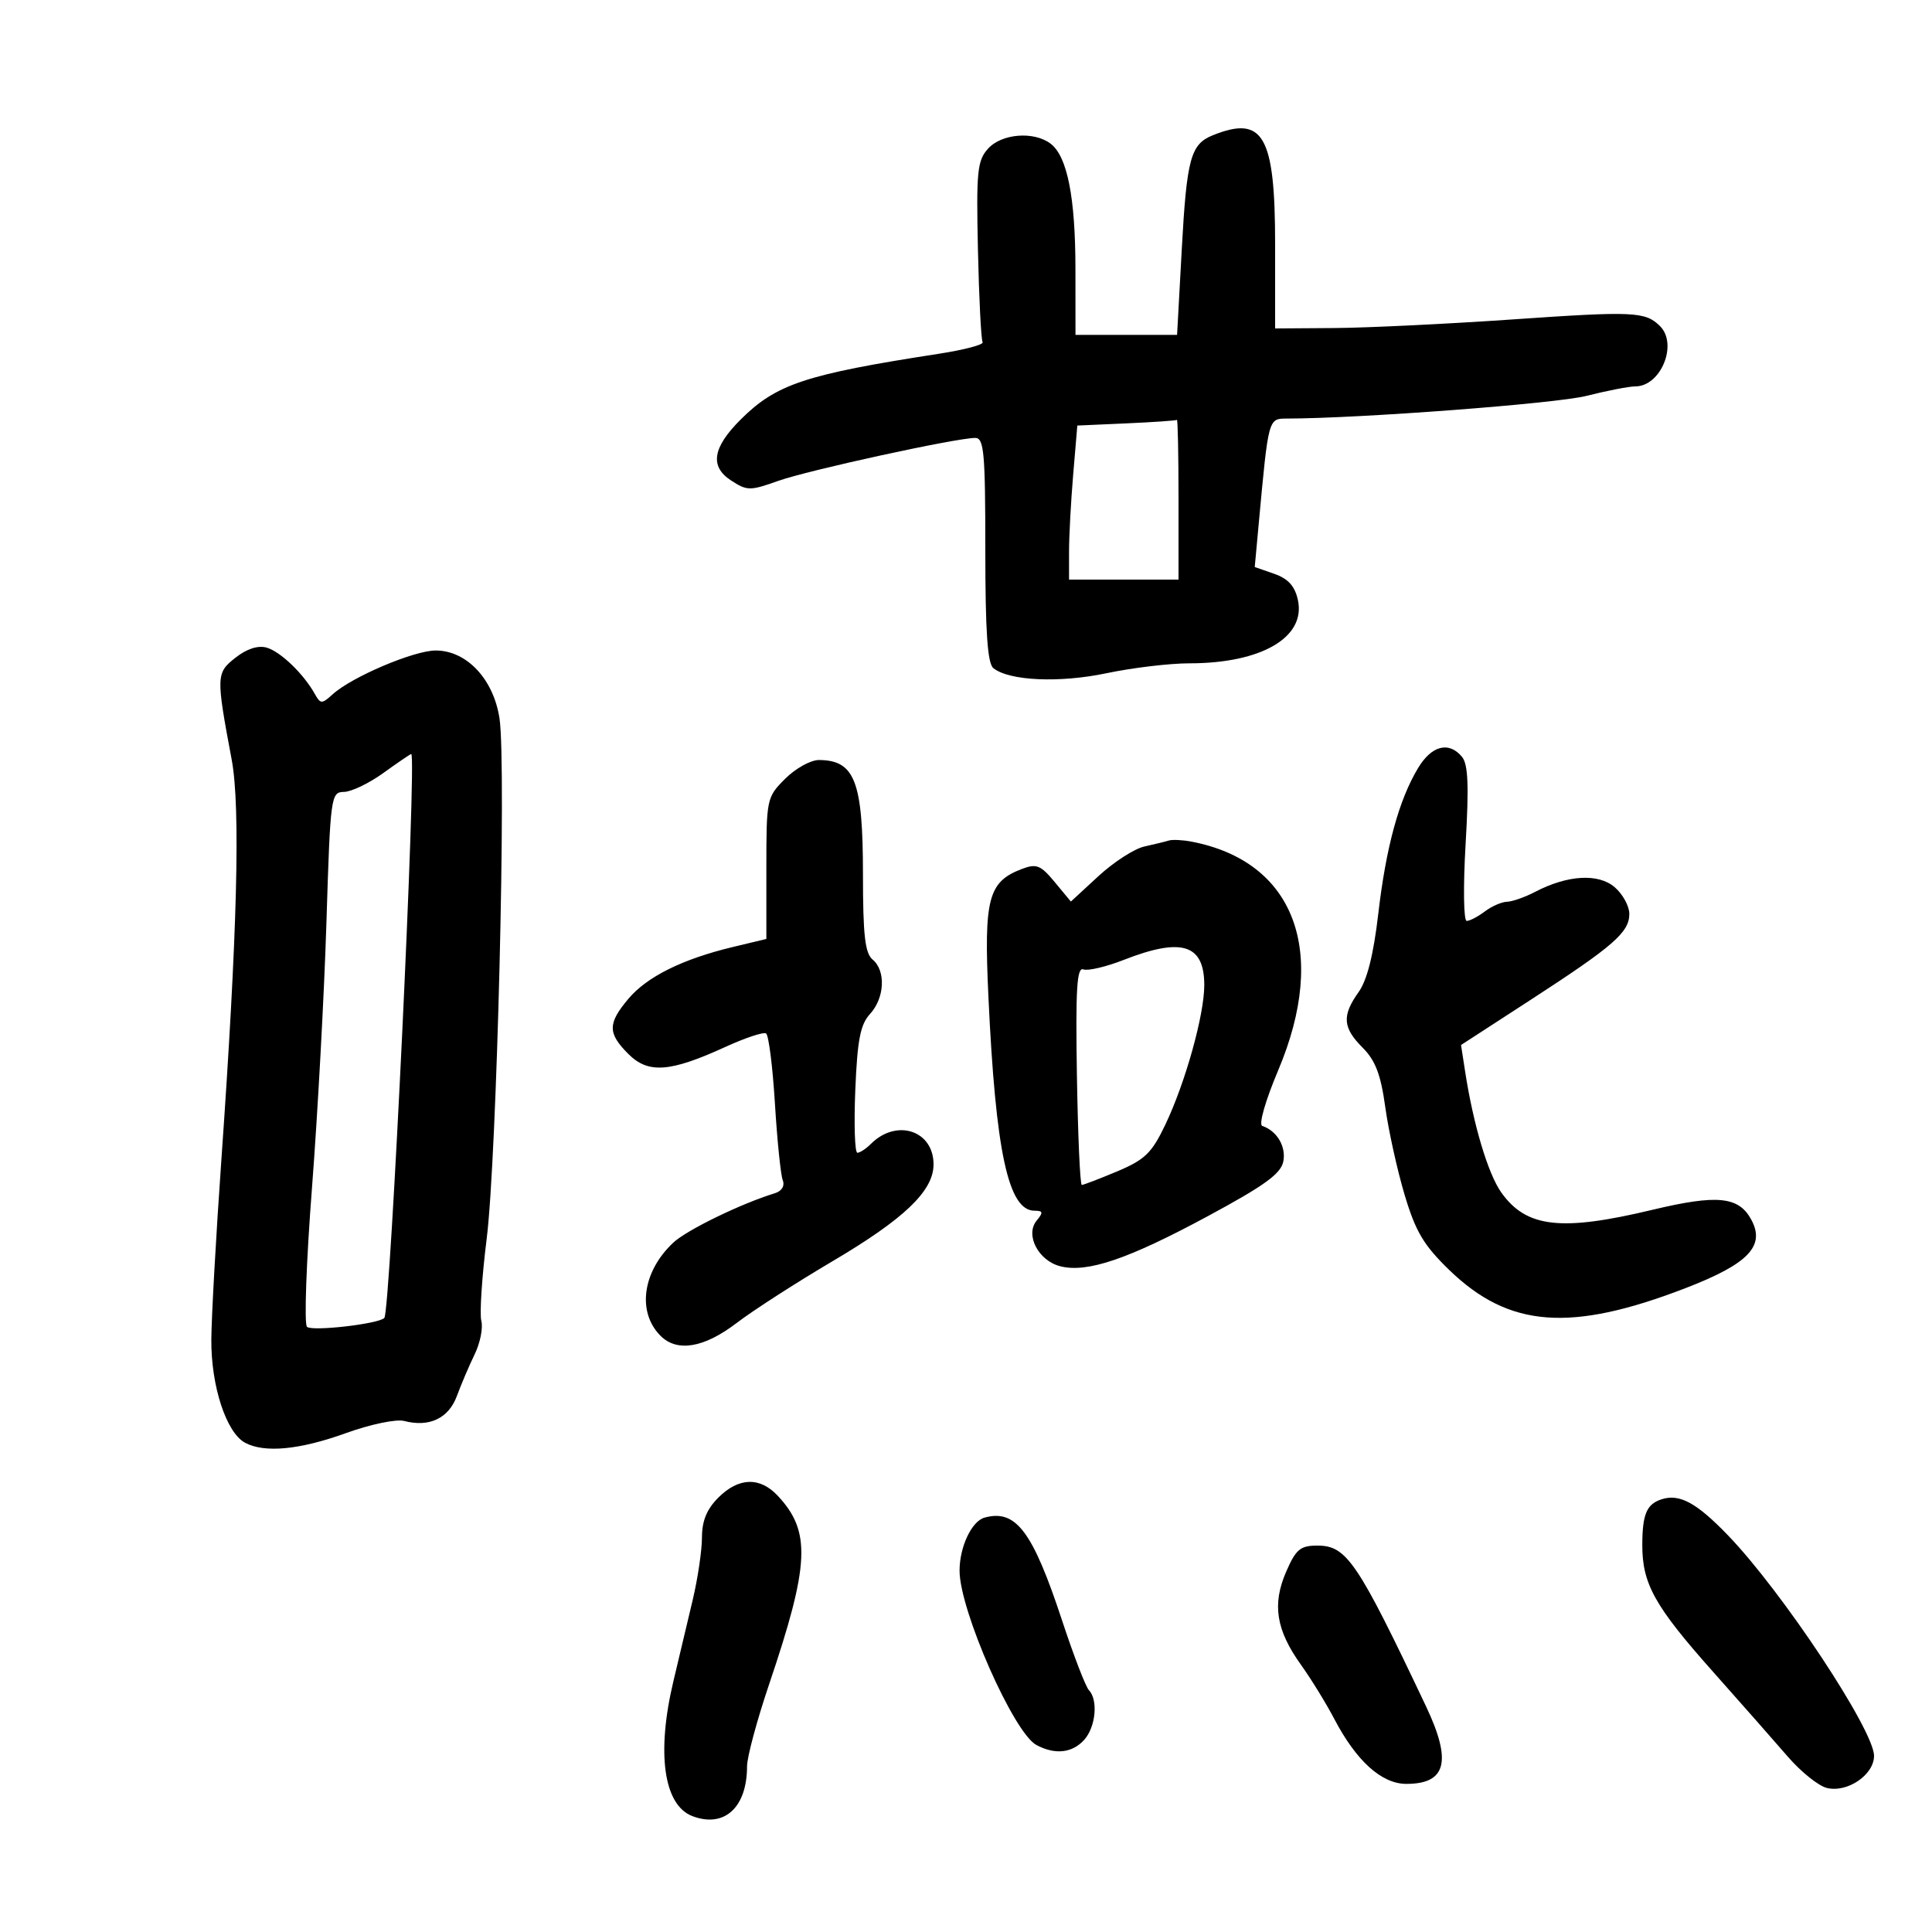 <svg xmlns="http://www.w3.org/2000/svg" width="300" height="300" viewBox="0 0 300 300" version="1.1">
	<path d="M 188.315 21.007 C 184.879 22.392, 184.276 24.615, 183.502 38.750 L 182.777 52 174.888 52 L 167 52 166.994 41.750 C 166.988 30.643, 165.727 24.280, 163.143 22.314 C 160.552 20.343, 155.549 20.736, 153.431 23.077 C 151.750 24.934, 151.584 26.595, 151.854 38.799 C 152.020 46.304, 152.347 52.753, 152.581 53.131 C 152.814 53.508, 149.742 54.322, 145.753 54.938 C 125.036 58.138, 120.510 59.644, 114.976 65.178 C 110.651 69.503, 110.191 72.424, 113.493 74.588 C 116.003 76.232, 116.441 76.238, 120.831 74.676 C 125.504 73.014, 148.491 68, 151.436 68 C 152.795 68, 153 70.283, 153 85.378 C 153 98.082, 153.336 103.023, 154.250 103.751 C 156.733 105.730, 164.515 106.075, 171.857 104.530 C 175.858 103.689, 181.637 103, 184.699 103 C 195.887 103, 202.808 98.954, 201.535 93.158 C 201.061 91, 200.022 89.855, 197.855 89.099 L 194.836 88.047 195.460 81.273 C 196.973 64.857, 196.935 65, 199.844 64.995 C 211.183 64.973, 241.612 62.669, 246.331 61.475 C 249.538 60.664, 252.955 60, 253.926 60 C 257.908 60, 260.589 53.426, 257.750 50.623 C 255.481 48.381, 253.663 48.299, 235 49.592 C 224.825 50.297, 212.338 50.902, 207.250 50.937 L 198 51 198 37.965 C 198 21.039, 196.174 17.841, 188.315 21.007 M 174.893 65.741 L 167.287 66.079 166.643 73.690 C 166.290 77.877, 166 83.259, 166 85.651 L 166 90 174.500 90 L 183 90 183 77.500 C 183 70.625, 182.887 65.091, 182.750 65.201 C 182.613 65.312, 179.077 65.555, 174.893 65.741 M 36.566 102.127 C 33.550 104.499, 33.535 104.924, 35.983 118 C 37.358 125.348, 36.848 145.088, 34.381 180 C 33.546 191.825, 32.841 204.425, 32.815 208 C 32.762 215.207, 35.135 222.467, 38.055 224.029 C 41.081 225.649, 46.522 225.130, 53.715 222.535 C 57.526 221.160, 61.527 220.325, 62.759 220.647 C 66.658 221.667, 69.668 220.239, 70.947 216.763 C 71.607 214.968, 72.848 212.060, 73.704 210.301 C 74.560 208.542, 75.026 206.208, 74.741 205.116 C 74.455 204.024, 74.830 198.263, 75.575 192.315 C 77.153 179.711, 78.654 118.803, 77.565 111.569 C 76.646 105.459, 72.451 100.995, 67.644 101.010 C 64.251 101.020, 54.654 105.099, 51.671 107.798 C 49.959 109.347, 49.771 109.342, 48.865 107.723 C 47.122 104.610, 43.544 101.174, 41.407 100.563 C 40.065 100.180, 38.328 100.741, 36.566 102.127 M 220.205 119.250 C 217.227 124.191, 215.226 131.516, 214.017 141.900 C 213.277 148.253, 212.287 152.193, 210.961 154.054 C 208.351 157.720, 208.488 159.579, 211.595 162.686 C 213.569 164.660, 214.409 166.865, 215.101 171.891 C 215.602 175.526, 216.951 181.650, 218.098 185.500 C 219.808 191.237, 221.062 193.350, 225.046 197.209 C 234.315 206.186, 243.889 206.912, 261.796 199.995 C 271.464 196.260, 274.133 193.485, 271.961 189.428 C 270.009 185.779, 266.691 185.442, 256.570 187.863 C 242.397 191.253, 237.013 190.635, 233.123 185.173 C 231.061 182.276, 228.777 174.640, 227.504 166.384 L 226.869 162.267 237.685 155.250 C 250.574 146.886, 253 144.772, 253 141.903 C 253 140.710, 251.988 138.855, 250.750 137.781 C 248.216 135.581, 243.427 135.853, 238.382 138.484 C 236.797 139.311, 234.825 140.005, 234 140.026 C 233.175 140.047, 231.626 140.724, 230.559 141.532 C 229.491 142.339, 228.227 143, 227.749 143 C 227.266 143, 227.191 137.675, 227.580 131.022 C 228.109 121.985, 227.971 118.670, 227.018 117.522 C 224.988 115.076, 222.311 115.755, 220.205 119.250 M 59.500 120.049 C 57.300 121.635, 54.559 122.949, 53.409 122.967 C 51.378 122.999, 51.299 123.587, 50.686 143.309 C 50.338 154.478, 49.330 172.982, 48.446 184.427 C 47.561 195.873, 47.212 205.594, 47.669 206.029 C 48.445 206.768, 58.742 205.591, 59.677 204.656 C 60.613 203.720, 64.753 116.872, 63.852 117.082 C 63.658 117.127, 61.700 118.462, 59.500 120.049 M 121.923 120.923 C 119.047 123.799, 119 124.024, 119 134.823 L 119 145.801 113.785 147.052 C 105.988 148.922, 100.461 151.663, 97.579 155.089 C 94.345 158.932, 94.344 160.435, 97.573 163.664 C 100.660 166.751, 104.035 166.504, 112.642 162.564 C 115.706 161.161, 118.545 160.219, 118.952 160.470 C 119.359 160.722, 119.978 165.612, 120.329 171.337 C 120.679 177.062, 121.224 182.419, 121.539 183.242 C 121.889 184.152, 121.406 184.954, 120.307 185.290 C 115.062 186.897, 106.629 191, 104.540 192.962 C 99.749 197.463, 98.894 203.751, 102.573 207.430 C 105.144 210.001, 109.323 209.298, 114.369 205.444 C 116.931 203.488, 123.633 199.170, 129.263 195.849 C 140.342 189.313, 144.896 184.978, 144.959 180.905 C 145.043 175.570, 139.239 173.618, 135.225 177.632 C 134.473 178.384, 133.531 179, 133.132 179 C 132.734 179, 132.589 174.613, 132.810 169.250 C 133.132 161.451, 133.591 159.087, 135.106 157.436 C 137.377 154.960, 137.575 150.722, 135.500 149 C 134.320 148.021, 134 145.208, 134 135.812 C 134 121.326, 132.744 118.052, 127.173 118.015 C 125.893 118.007, 123.531 119.315, 121.923 120.923 M 181.500 130.516 C 180.950 130.686, 179.236 131.105, 177.691 131.446 C 176.146 131.788, 172.947 133.851, 170.583 136.030 L 166.284 139.993 163.779 136.969 C 161.598 134.336, 160.940 134.072, 158.689 134.928 C 153.446 136.921, 152.768 139.494, 153.477 154.701 C 154.604 178.904, 156.562 188, 160.645 188 C 161.968 188, 162.025 188.265, 160.975 189.530 C 159.142 191.739, 161.231 195.769, 164.657 196.629 C 168.831 197.676, 175.157 195.527, 187.524 188.859 C 196.402 184.072, 198.910 182.253, 199.277 180.330 C 199.719 178.018, 198.275 175.592, 196.007 174.836 C 195.417 174.639, 196.478 170.934, 198.489 166.167 C 206.291 147.668, 200.996 133.740, 185 130.685 C 183.625 130.422, 182.050 130.347, 181.500 130.516 M 174.500 149.051 C 171.750 150.128, 168.926 150.792, 168.223 150.526 C 167.212 150.143, 167.004 153.575, 167.223 167.017 C 167.376 176.352, 167.716 183.993, 167.981 183.995 C 168.245 183.998, 170.720 183.049, 173.481 181.888 C 177.783 180.077, 178.850 179.042, 180.951 174.638 C 184.064 168.113, 187 157.597, 187 152.972 C 187 146.622, 183.503 145.526, 174.500 149.051 M 111.545 232.545 C 109.750 234.340, 109 236.164, 109 238.732 C 109 240.734, 108.353 245.101, 107.563 248.436 C 106.772 251.771, 105.422 257.454, 104.563 261.064 C 101.909 272.211, 103.050 280.308, 107.515 282.006 C 112.472 283.890, 116 280.675, 116 274.273 C 116 272.844, 117.535 267.136, 119.411 261.588 C 125.736 242.879, 125.969 237.812, 120.759 232.250 C 117.991 229.295, 114.690 229.401, 111.545 232.545 M 258 232.813 C 255.692 233.562, 255.032 235.118, 255.015 239.849 C 254.994 245.926, 256.914 249.377, 266.001 259.594 C 270.357 264.492, 275.580 270.420, 277.607 272.768 C 279.634 275.115, 282.355 277.302, 283.654 277.628 C 286.835 278.426, 291 275.603, 291 272.647 C 291 268.669, 276.762 247.167, 268.339 238.425 C 263.436 233.337, 260.797 231.904, 258 232.813 M 152.889 235.652 C 150.884 236.201, 149 240.192, 149 243.891 C 149 250.024, 157.393 269.069, 160.930 270.962 C 163.818 272.508, 166.488 272.223, 168.345 270.171 C 170.143 268.184, 170.548 263.970, 169.086 262.450 C 168.584 261.928, 166.716 257.077, 164.934 251.672 C 160.352 237.767, 157.760 234.319, 152.889 235.652 M 199.705 244.078 C 197.516 249.131, 198.152 253.117, 202.008 258.500 C 203.584 260.700, 205.914 264.487, 207.187 266.915 C 210.619 273.466, 214.541 277, 218.377 277 C 224.595 277, 225.480 273.496, 221.423 264.937 C 210.756 242.435, 209.109 240, 204.556 240 C 201.904 240, 201.224 240.571, 199.705 244.078" stroke="none" fill="black" fill-rule="evenodd"/>
</svg>